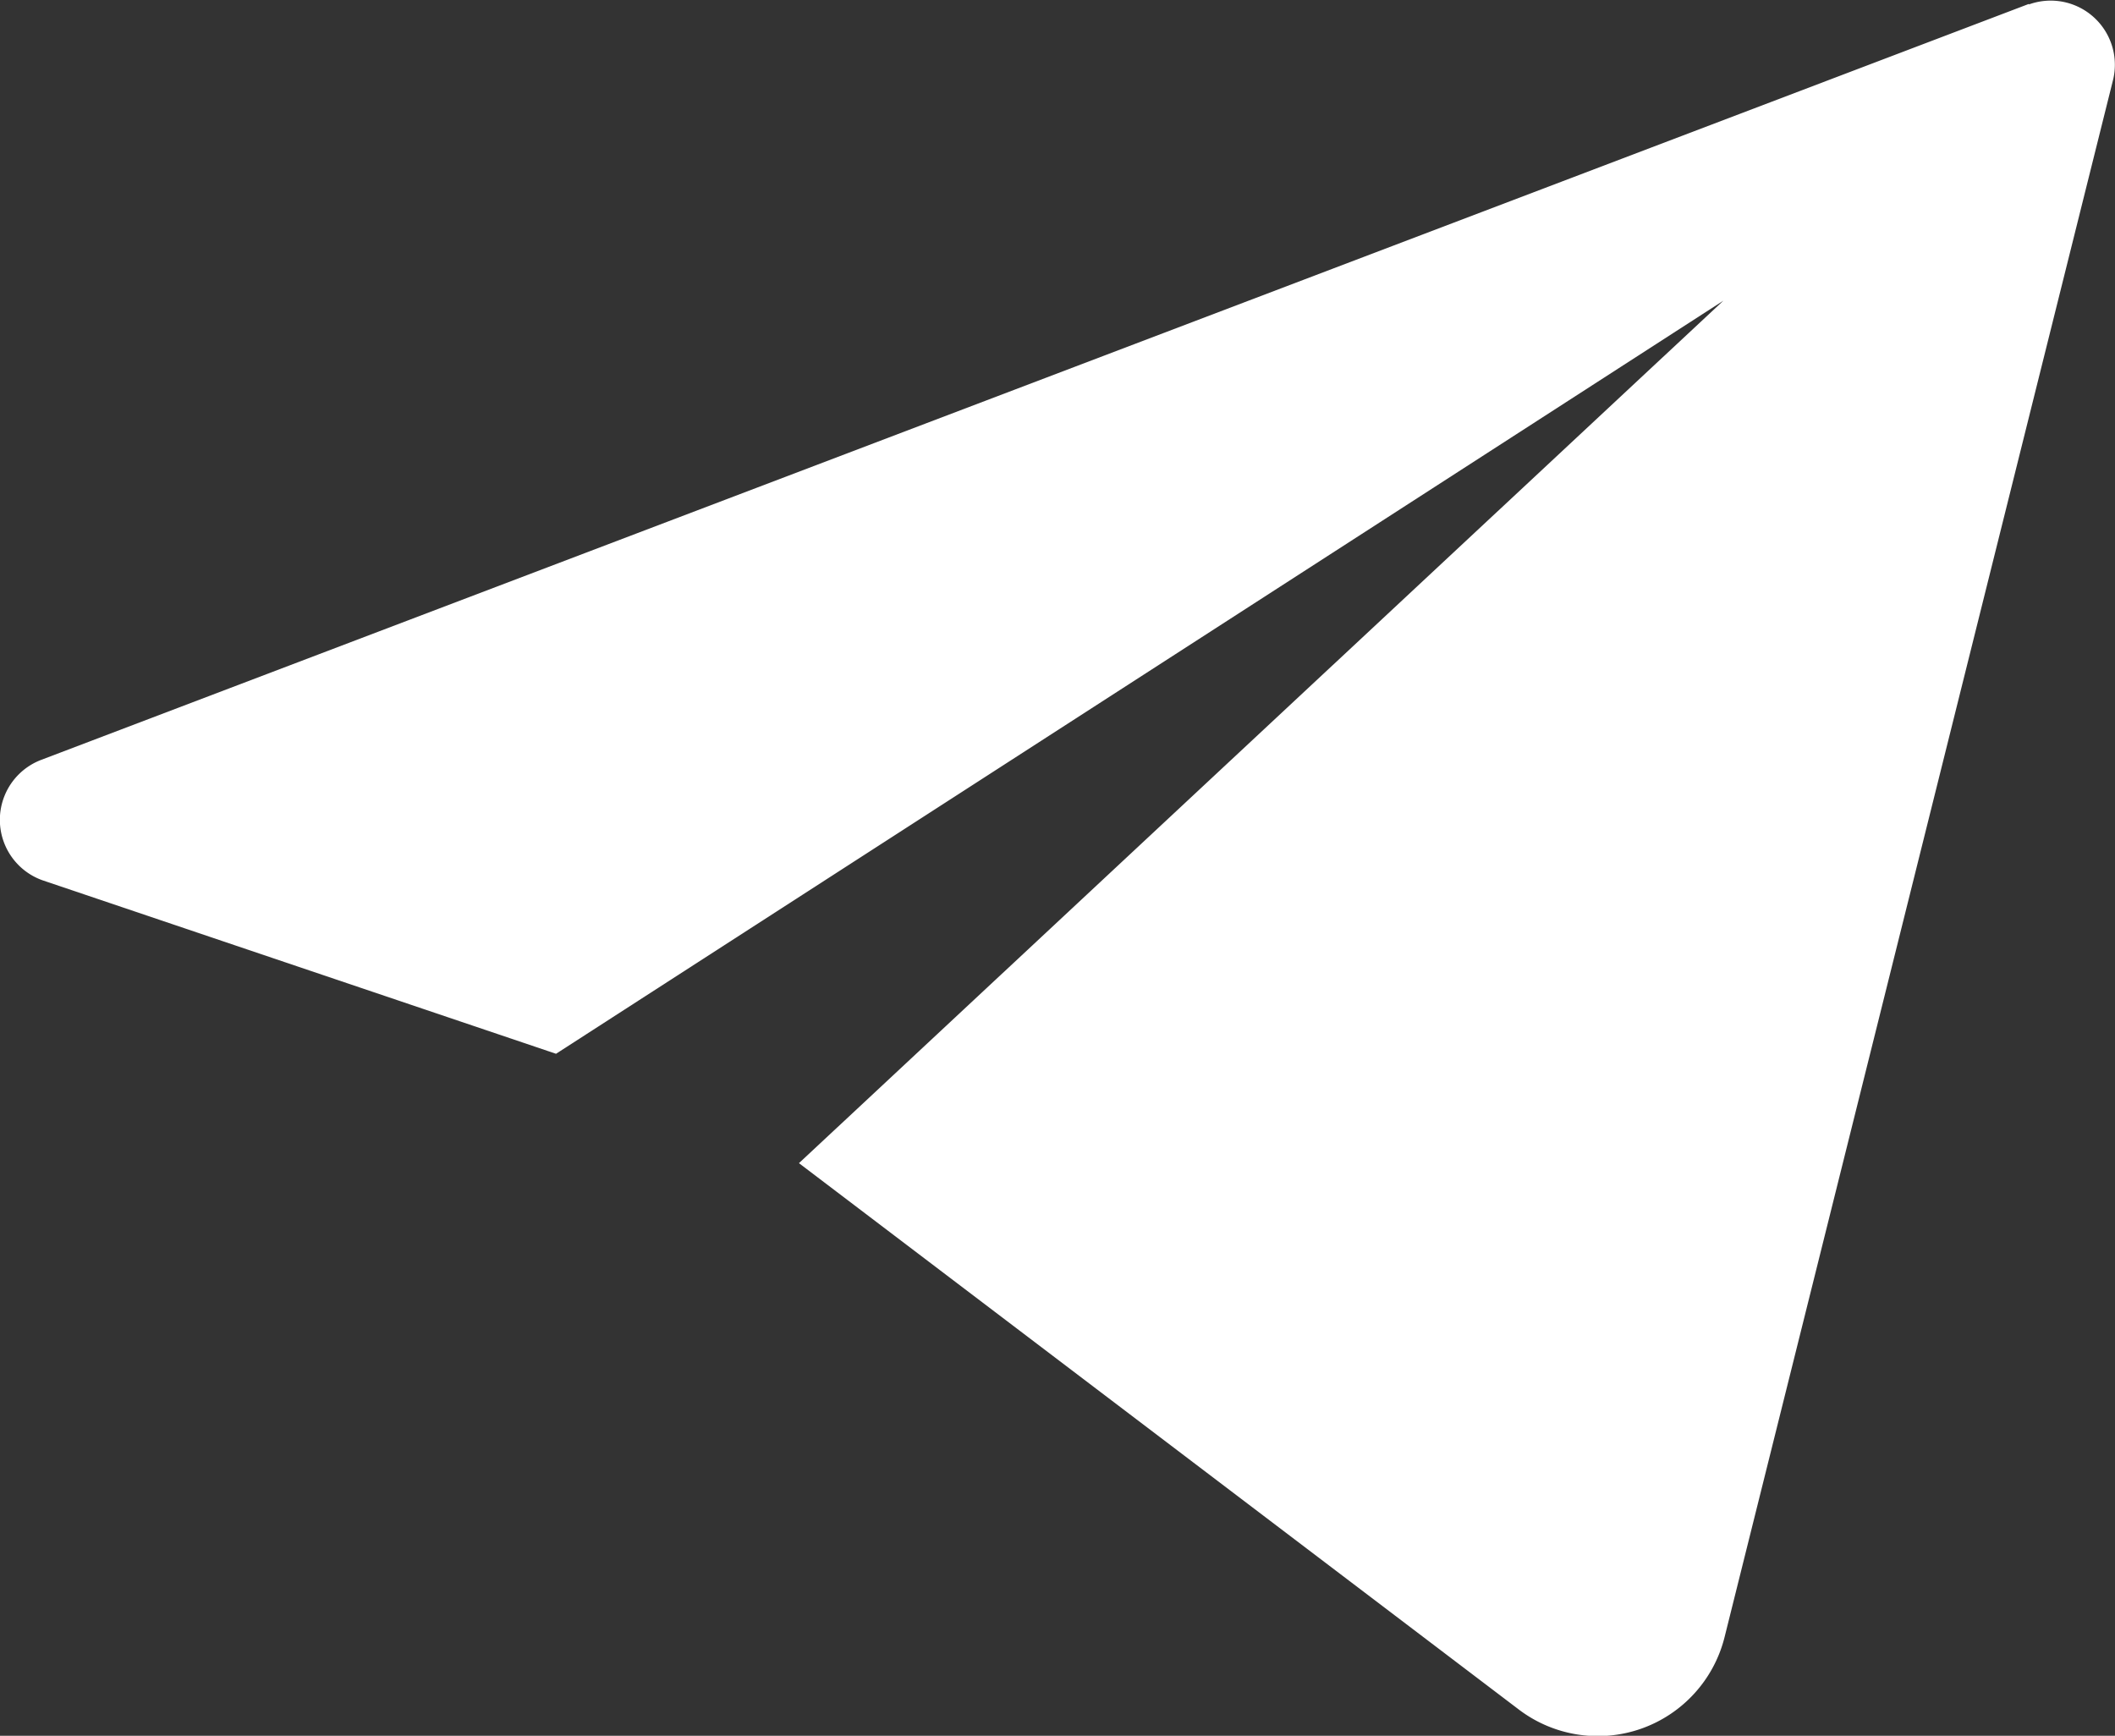 <svg xmlns="http://www.w3.org/2000/svg" width="16.185" height="13.283" viewBox="0 0 16.185 13.283">
  <rect x="0" y="0" width="16.185" height="13.283" fill="#333333" stroke="none"/>
  <path id="Path_1057" data-name="Path 1057" d="M317.692,307.941l-15.211,5.785a.491.491,0,0,0,.018.924l3.922,1.325,8.933-5.763-7.074,6.6,5.506,4.179a1,1,0,0,0,1.578-.555l2.97-11.905a.491.491,0,0,0-.642-.586Z" transform="translate(-302.166 -307.911)" fill="#fff"/>
</svg>

